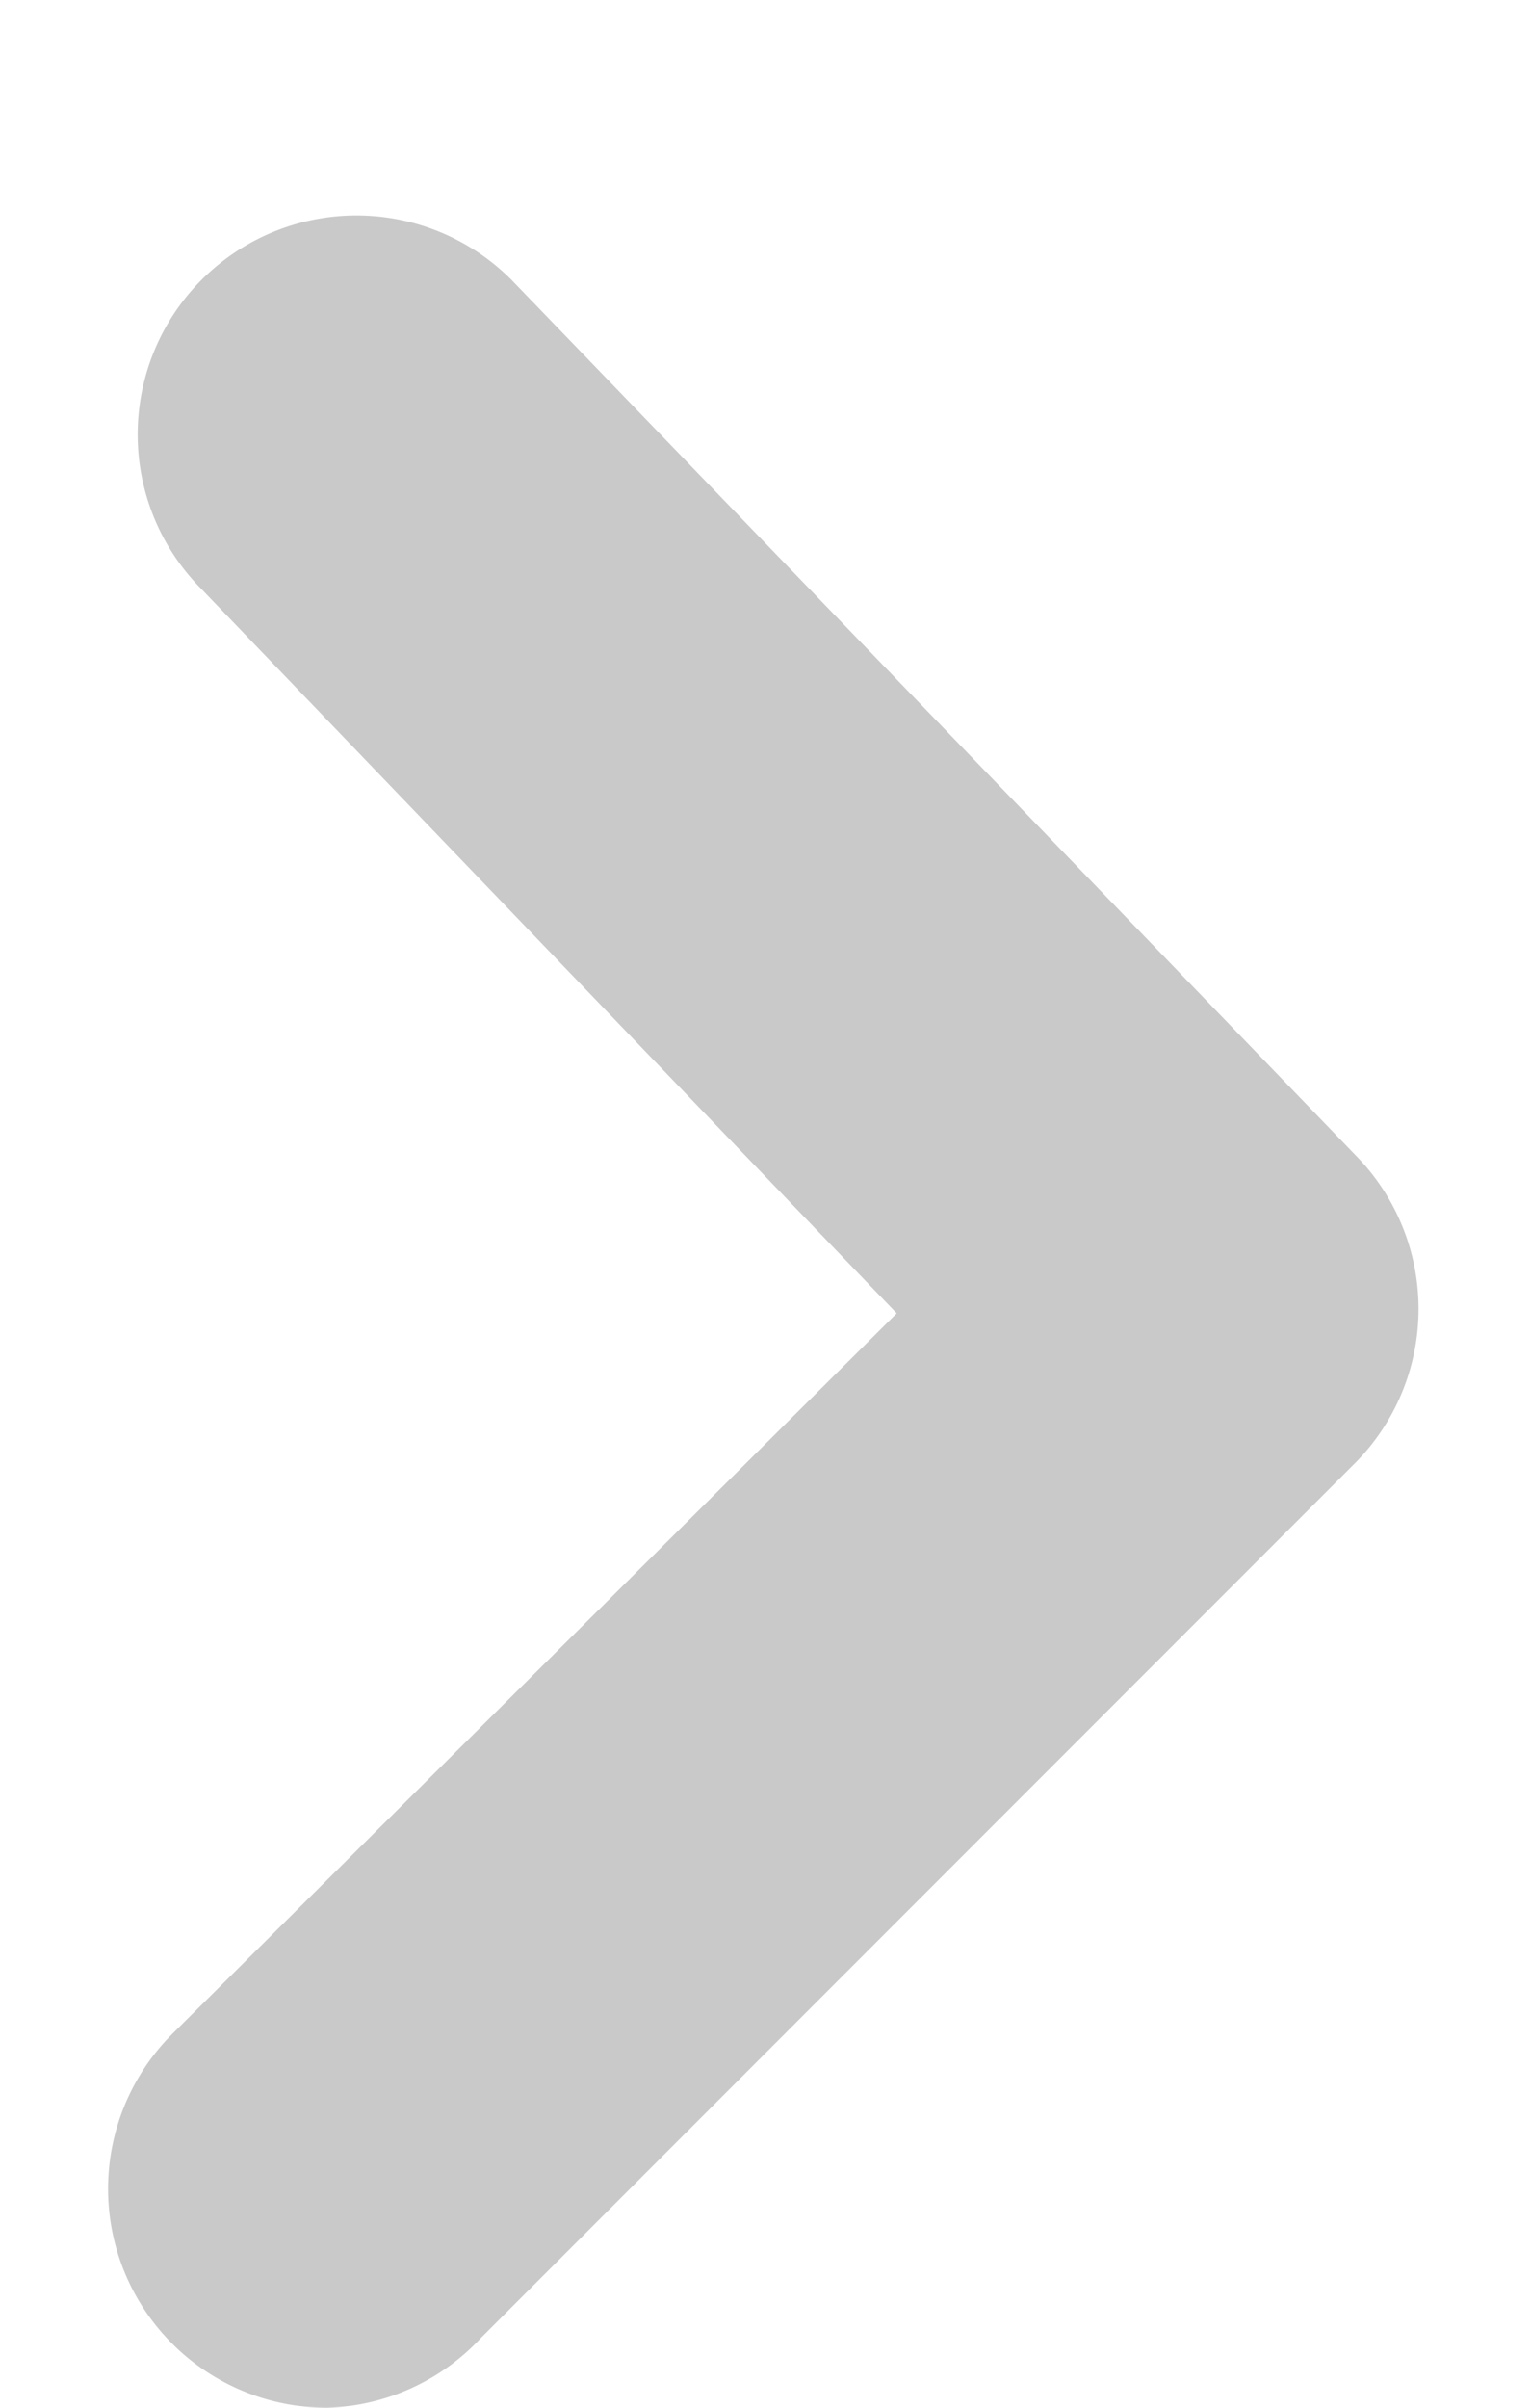 <svg width="7" height="11" fill="none" xmlns="http://www.w3.org/2000/svg"><path d="M1.5 11a1 1 0 01-.71-1.71L4.1 6 .92 2.69a1 1 0 111.42-1.41l3.86 4a1 1 0 010 1.4l-4 4a1 1 0 01-.7.32z" fill="#C9C9C9"/></svg>